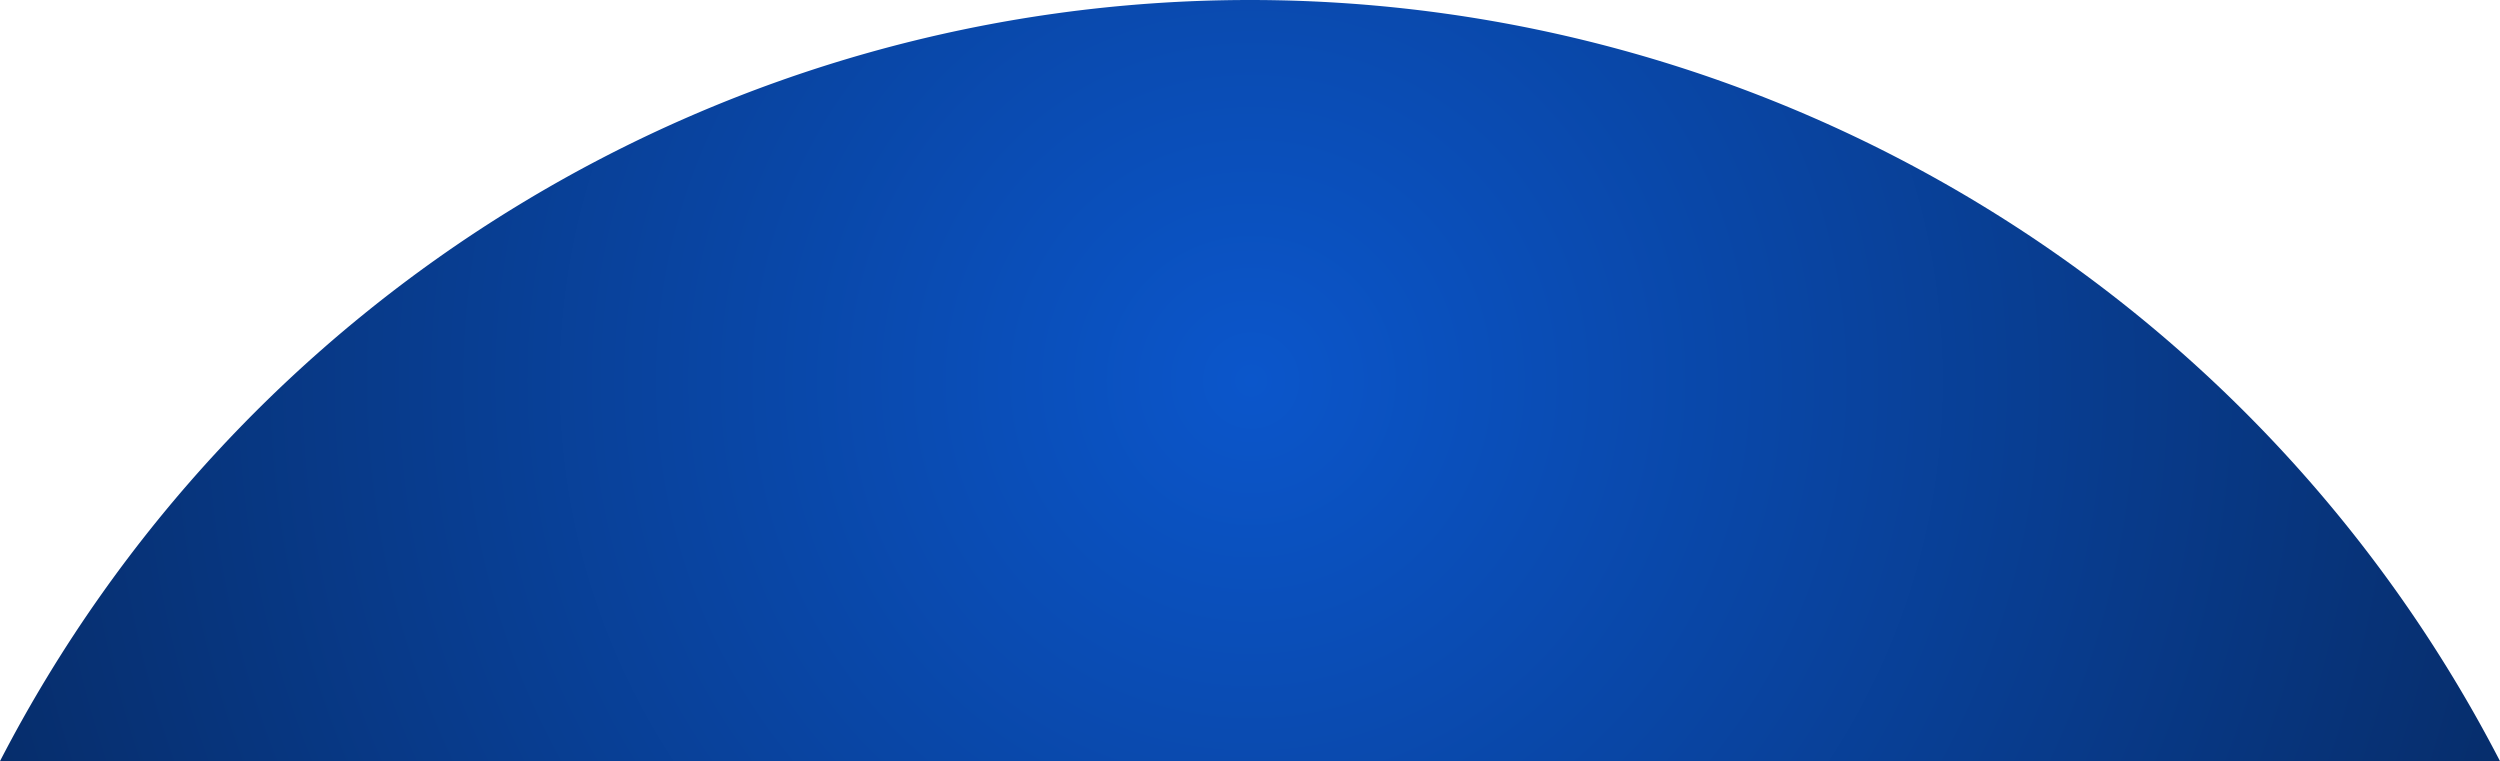 <svg xmlns="http://www.w3.org/2000/svg" xmlns:xlink="http://www.w3.org/1999/xlink" width="433.71" height="132.046" viewBox="0 0 433.71 132.046">
  <defs>
    <radialGradient id="radial-gradient" cx="0.5" cy="0.5" r="1.822" gradientTransform="matrix(0.289, 0.317, -0.096, 0.949, 0.404, -0.133)" gradientUnits="objectBoundingBox">
      <stop offset="0" stop-color="#0b56cb"/>
      <stop offset="1" stop-color="#062b66"/>
    </radialGradient>
  </defs>
  <g id="Layer_2" data-name="Layer 2" transform="translate(-198.29 -183.954)">
    <g id="Layer_1" data-name="Layer 1">
      <path id="Path_3" data-name="Path 3" d="M437,134H3.29A244.09,244.09,0,0,1,437,134Z" transform="translate(195 182)" fill="url(#radial-gradient)"/>
    </g>
  </g>
</svg>
